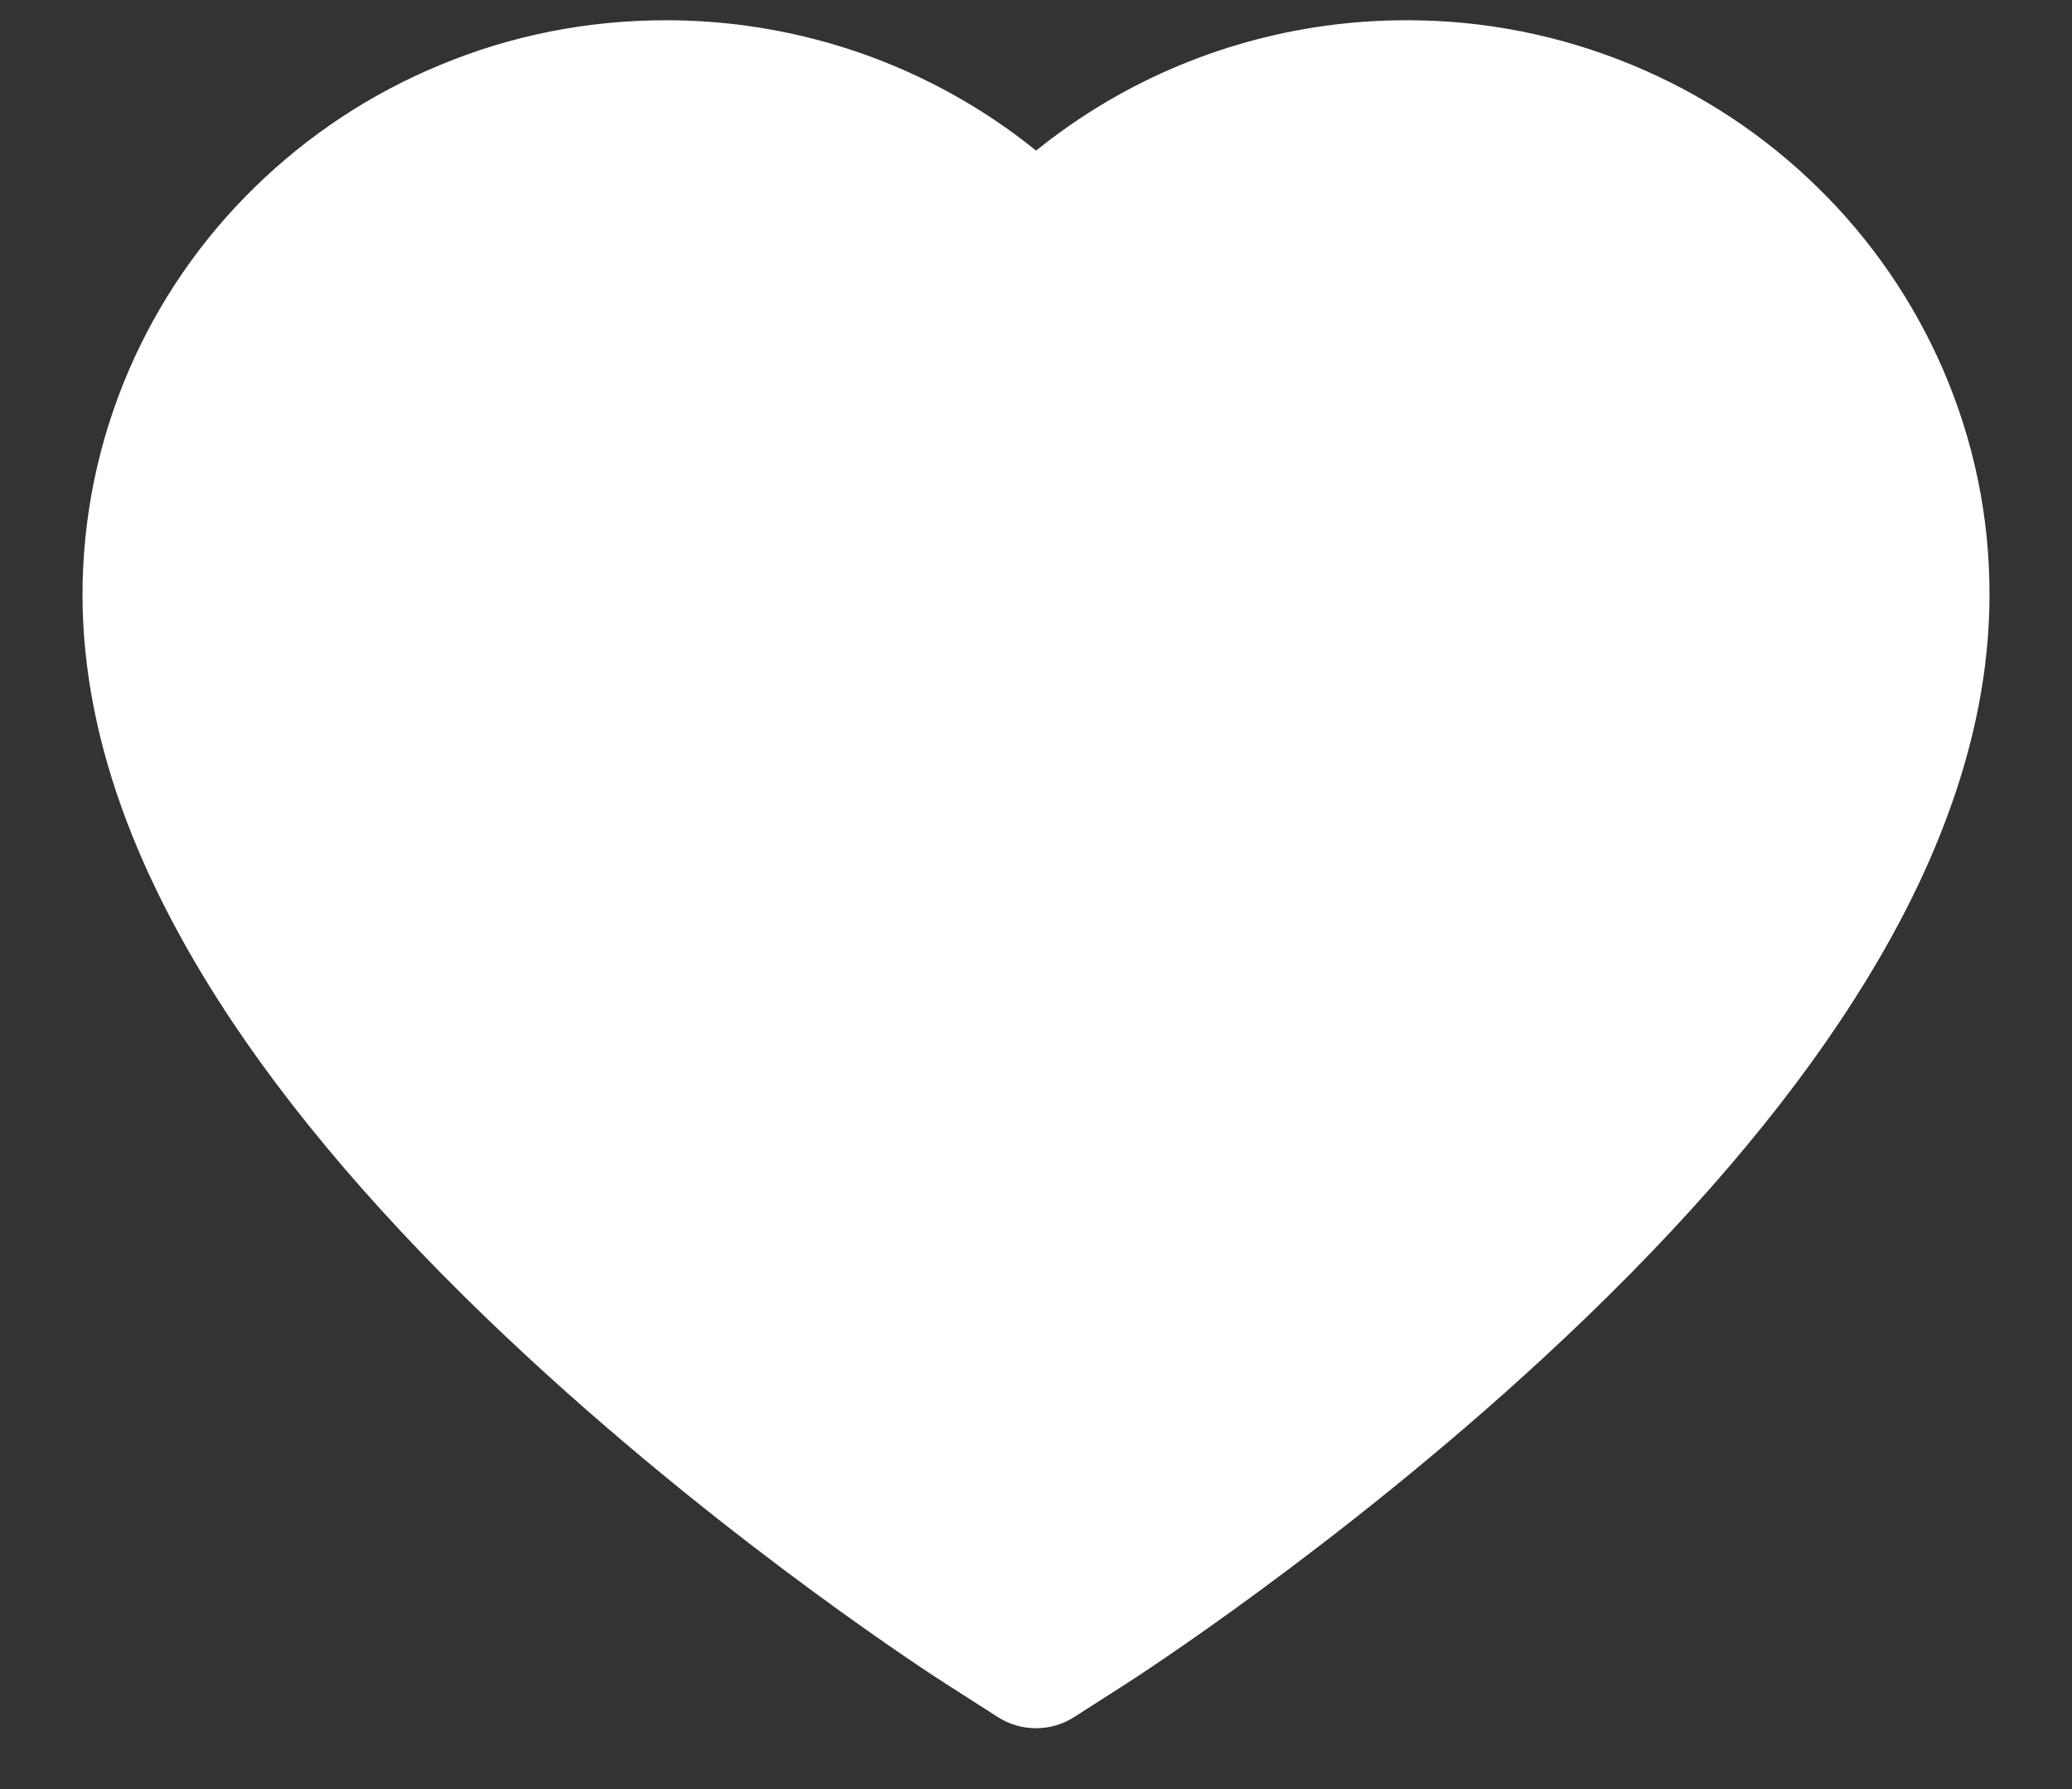 <svg width="22" height="19" viewBox="0 0 22 19" fill="none" xmlns="http://www.w3.org/2000/svg">
<rect x="0" y="0" width="22" height="19" fill="#333333" stroke="none"/>
<path d="M20.634 3.932C20.32 3.205 19.867 2.545 19.3 1.991C18.734 1.436 18.065 0.994 17.332 0.691C16.571 0.375 15.755 0.213 14.932 0.215C13.776 0.215 12.649 0.531 11.669 1.129C11.435 1.272 11.212 1.429 11.001 1.6C10.79 1.429 10.568 1.272 10.333 1.129C9.354 0.531 8.226 0.215 7.071 0.215C6.239 0.215 5.432 0.374 4.671 0.691C3.935 0.995 3.272 1.434 2.702 1.991C2.135 2.545 1.682 3.204 1.368 3.932C1.043 4.689 0.876 5.493 0.876 6.32C0.876 7.101 1.036 7.914 1.352 8.741C1.617 9.433 1.997 10.15 2.482 10.874C3.25 12.02 4.307 13.216 5.62 14.427C7.795 16.436 9.949 17.823 10.04 17.88L10.596 18.236C10.842 18.393 11.158 18.393 11.404 18.236L11.96 17.88C12.051 17.821 14.203 16.436 16.38 14.427C17.693 13.216 18.75 12.02 19.518 10.874C20.004 10.15 20.386 9.433 20.648 8.741C20.965 7.914 21.124 7.101 21.124 6.32C21.126 5.493 20.96 4.689 20.634 3.932Z" fill="white"/>
</svg>
